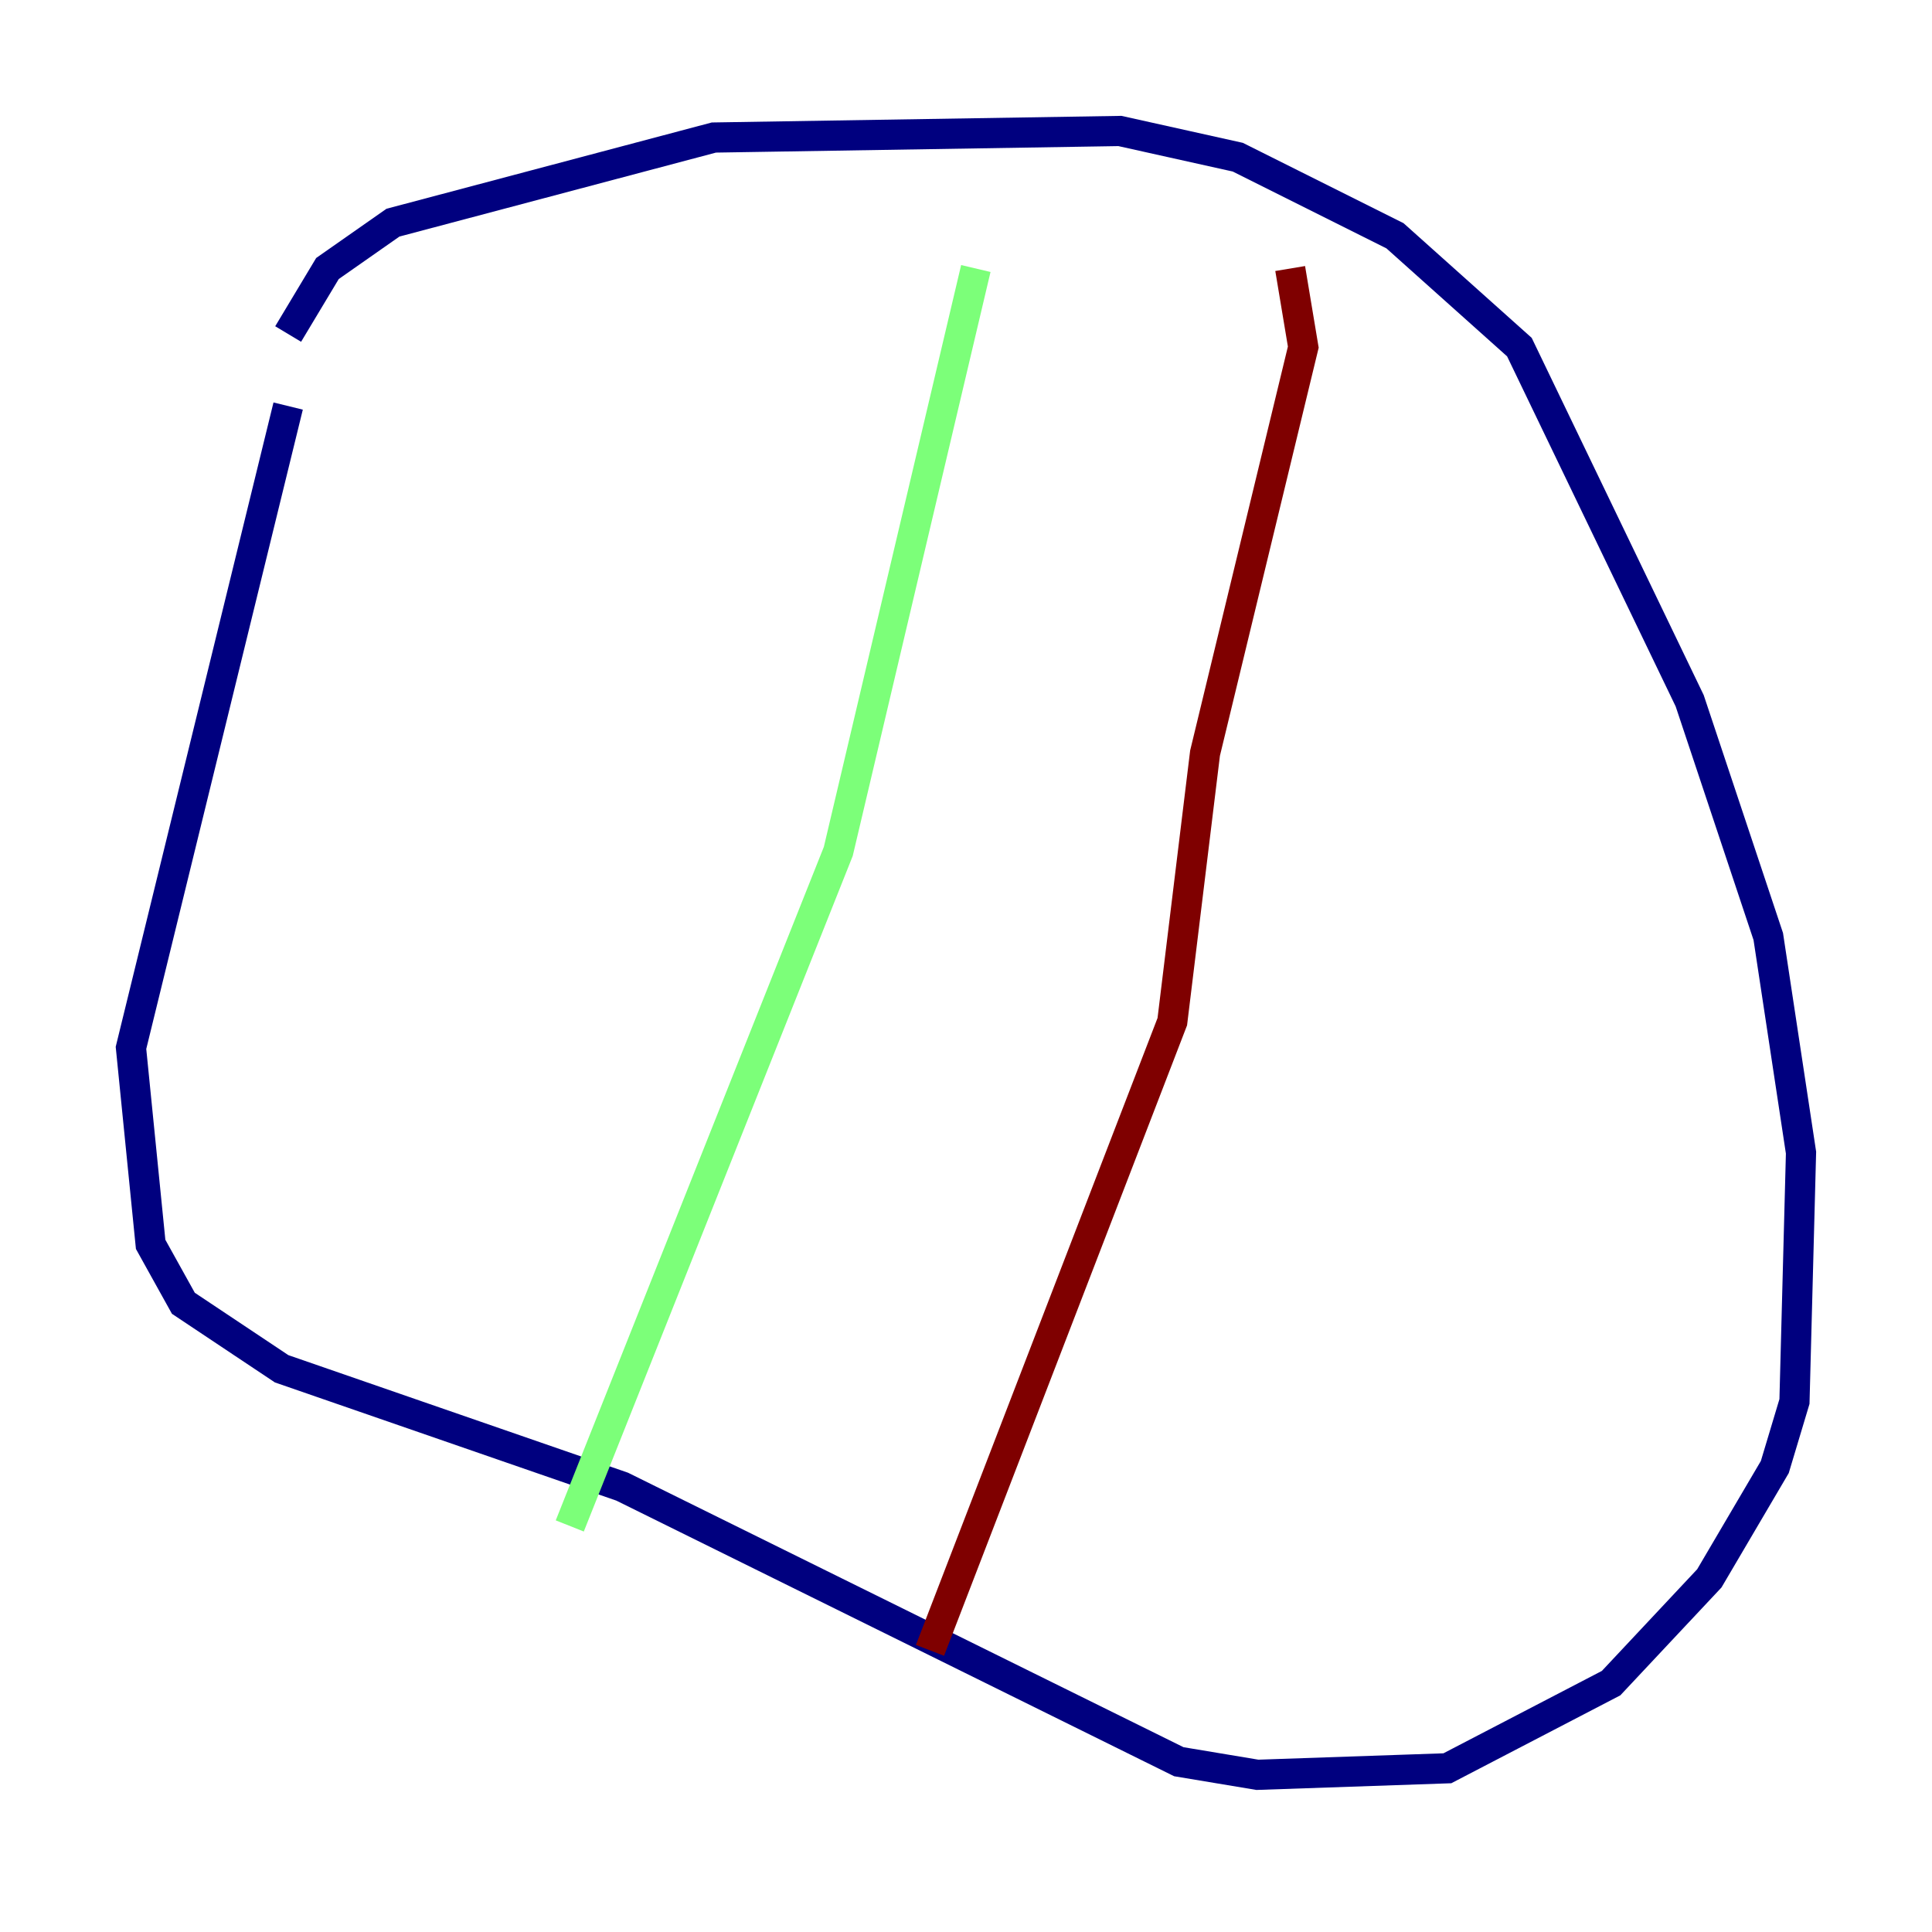 <?xml version="1.0" encoding="utf-8" ?>
<svg baseProfile="tiny" height="128" version="1.2" viewBox="0,0,128,128" width="128" xmlns="http://www.w3.org/2000/svg" xmlns:ev="http://www.w3.org/2001/xml-events" xmlns:xlink="http://www.w3.org/1999/xlink"><defs /><polyline fill="none" points="19.091,22.129 21.695,17.79 26.034,14.752 47.295,9.112 74.197,8.678 82.007,10.414 92.42,15.62 100.664,22.997 111.946,46.427 117.153,62.047 119.322,76.366 118.888,92.854 117.586,97.193 113.248,104.57 106.739,111.512 95.891,117.153 83.308,117.586 78.102,116.719 41.22,98.495 18.658,90.685 12.149,86.346 9.98,82.441 8.678,69.424 19.091,26.902" stroke="#00007f" stroke-width="2" /><polyline fill="none" points="64.651,17.79 55.539,56.407 37.749,101.098" stroke="#7cff79" stroke-width="2" /><polyline fill="none" points="85.478,17.79 86.346,22.997 79.837,49.898 77.668,67.688 61.614,109.342" stroke="#7f0000" stroke-width="2" /></svg>